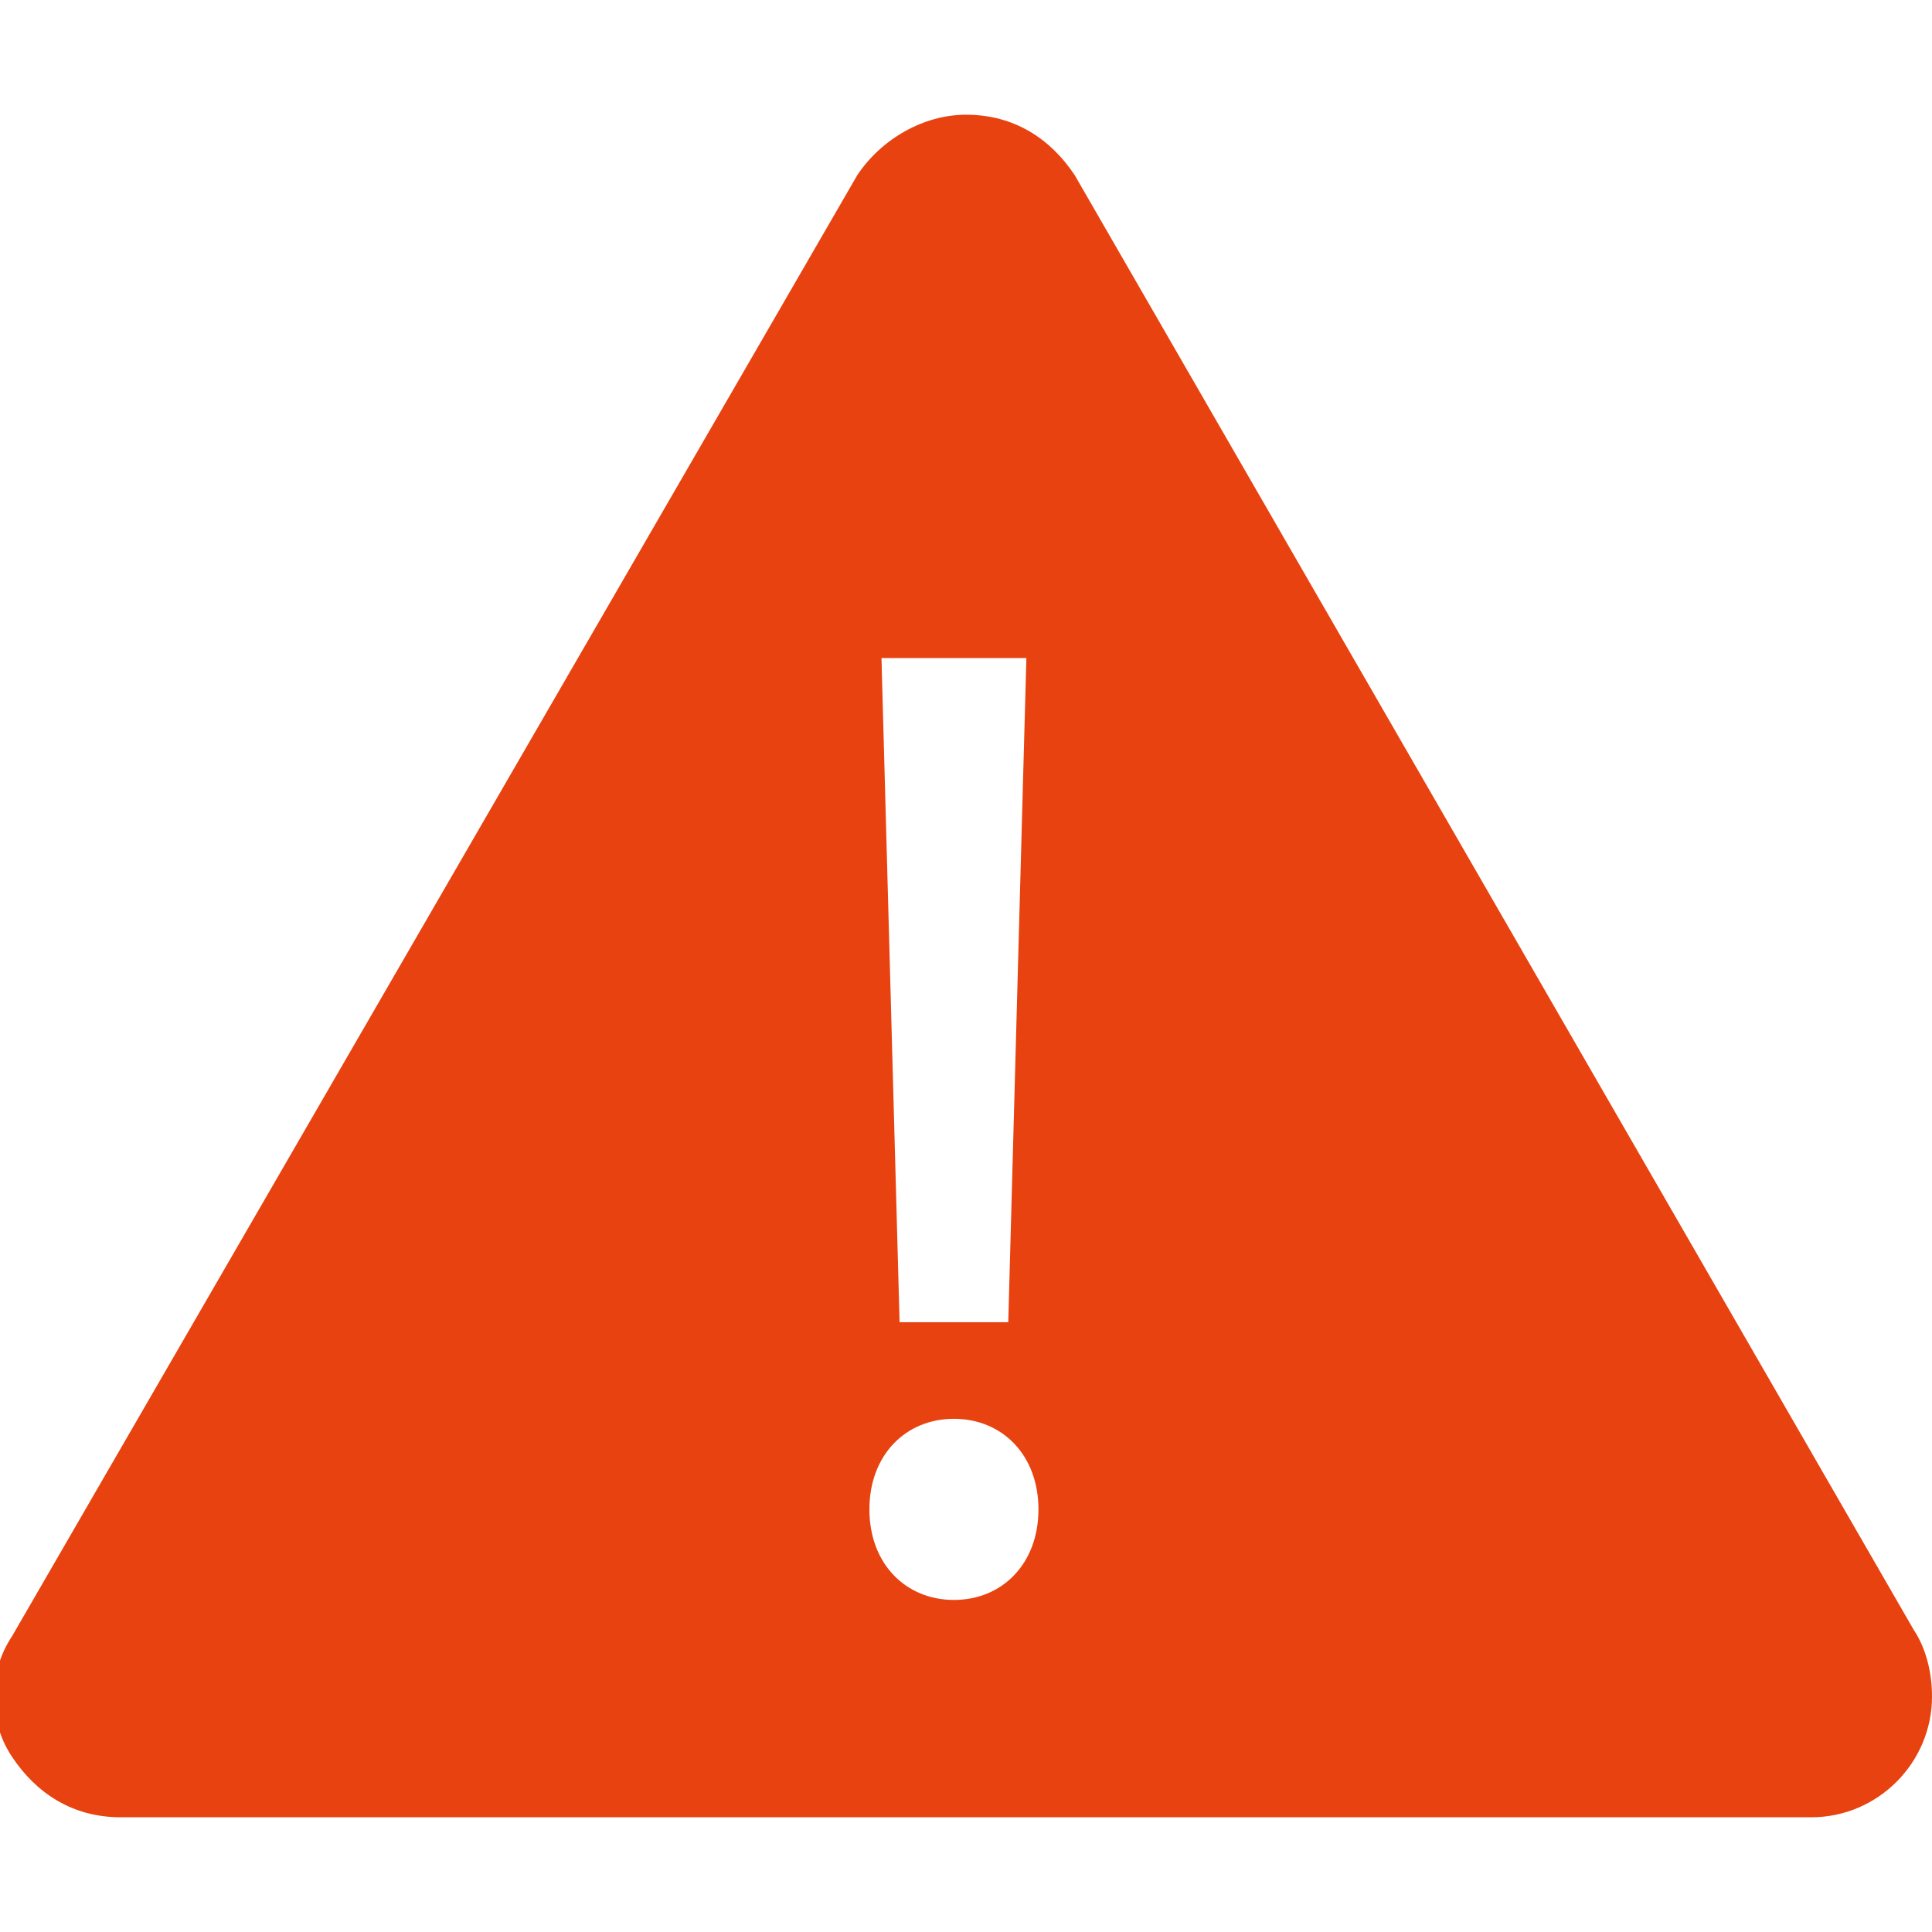 <?xml version="1.0" encoding="utf-8"?>
<!-- Generator: Adobe Illustrator 23.0.2, SVG Export Plug-In . SVG Version: 6.00 Build 0)  -->
<svg version="1.1" id="Capa_1" xmlns="http://www.w3.org/2000/svg" xmlns:xlink="http://www.w3.org/1999/xlink" x="0px" y="0px"
	 viewBox="0 0 32 32" style="enable-background:new 0 0 32 32;" xml:space="preserve">
<style type="text/css">
	.st0{fill:#E84210;}
</style>
<g>
	<g>
		<path class="st0" d="M31.7,27L17.8,2.9c-0.4-0.6-1-1-1.8-1c-0.7,0-1.4,0.4-1.8,1l-14,24.2c-0.4,0.6-0.4,1.4,0,2c0.4,0.6,1,1,1.8,1
			H30c1.1,0,2-0.9,2-2C32,27.7,31.9,27.3,31.7,27z M17,10.9l-0.3,11h-1.8l-0.3-11C14.6,10.9,17,10.9,17,10.9z M15.8,26.5
			c-0.8,0-1.4-0.6-1.4-1.5c0-0.9,0.6-1.5,1.4-1.5c0.8,0,1.4,0.6,1.4,1.5C17.2,25.9,16.6,26.5,15.8,26.5z"/>
	</g>
</g>
</svg>
